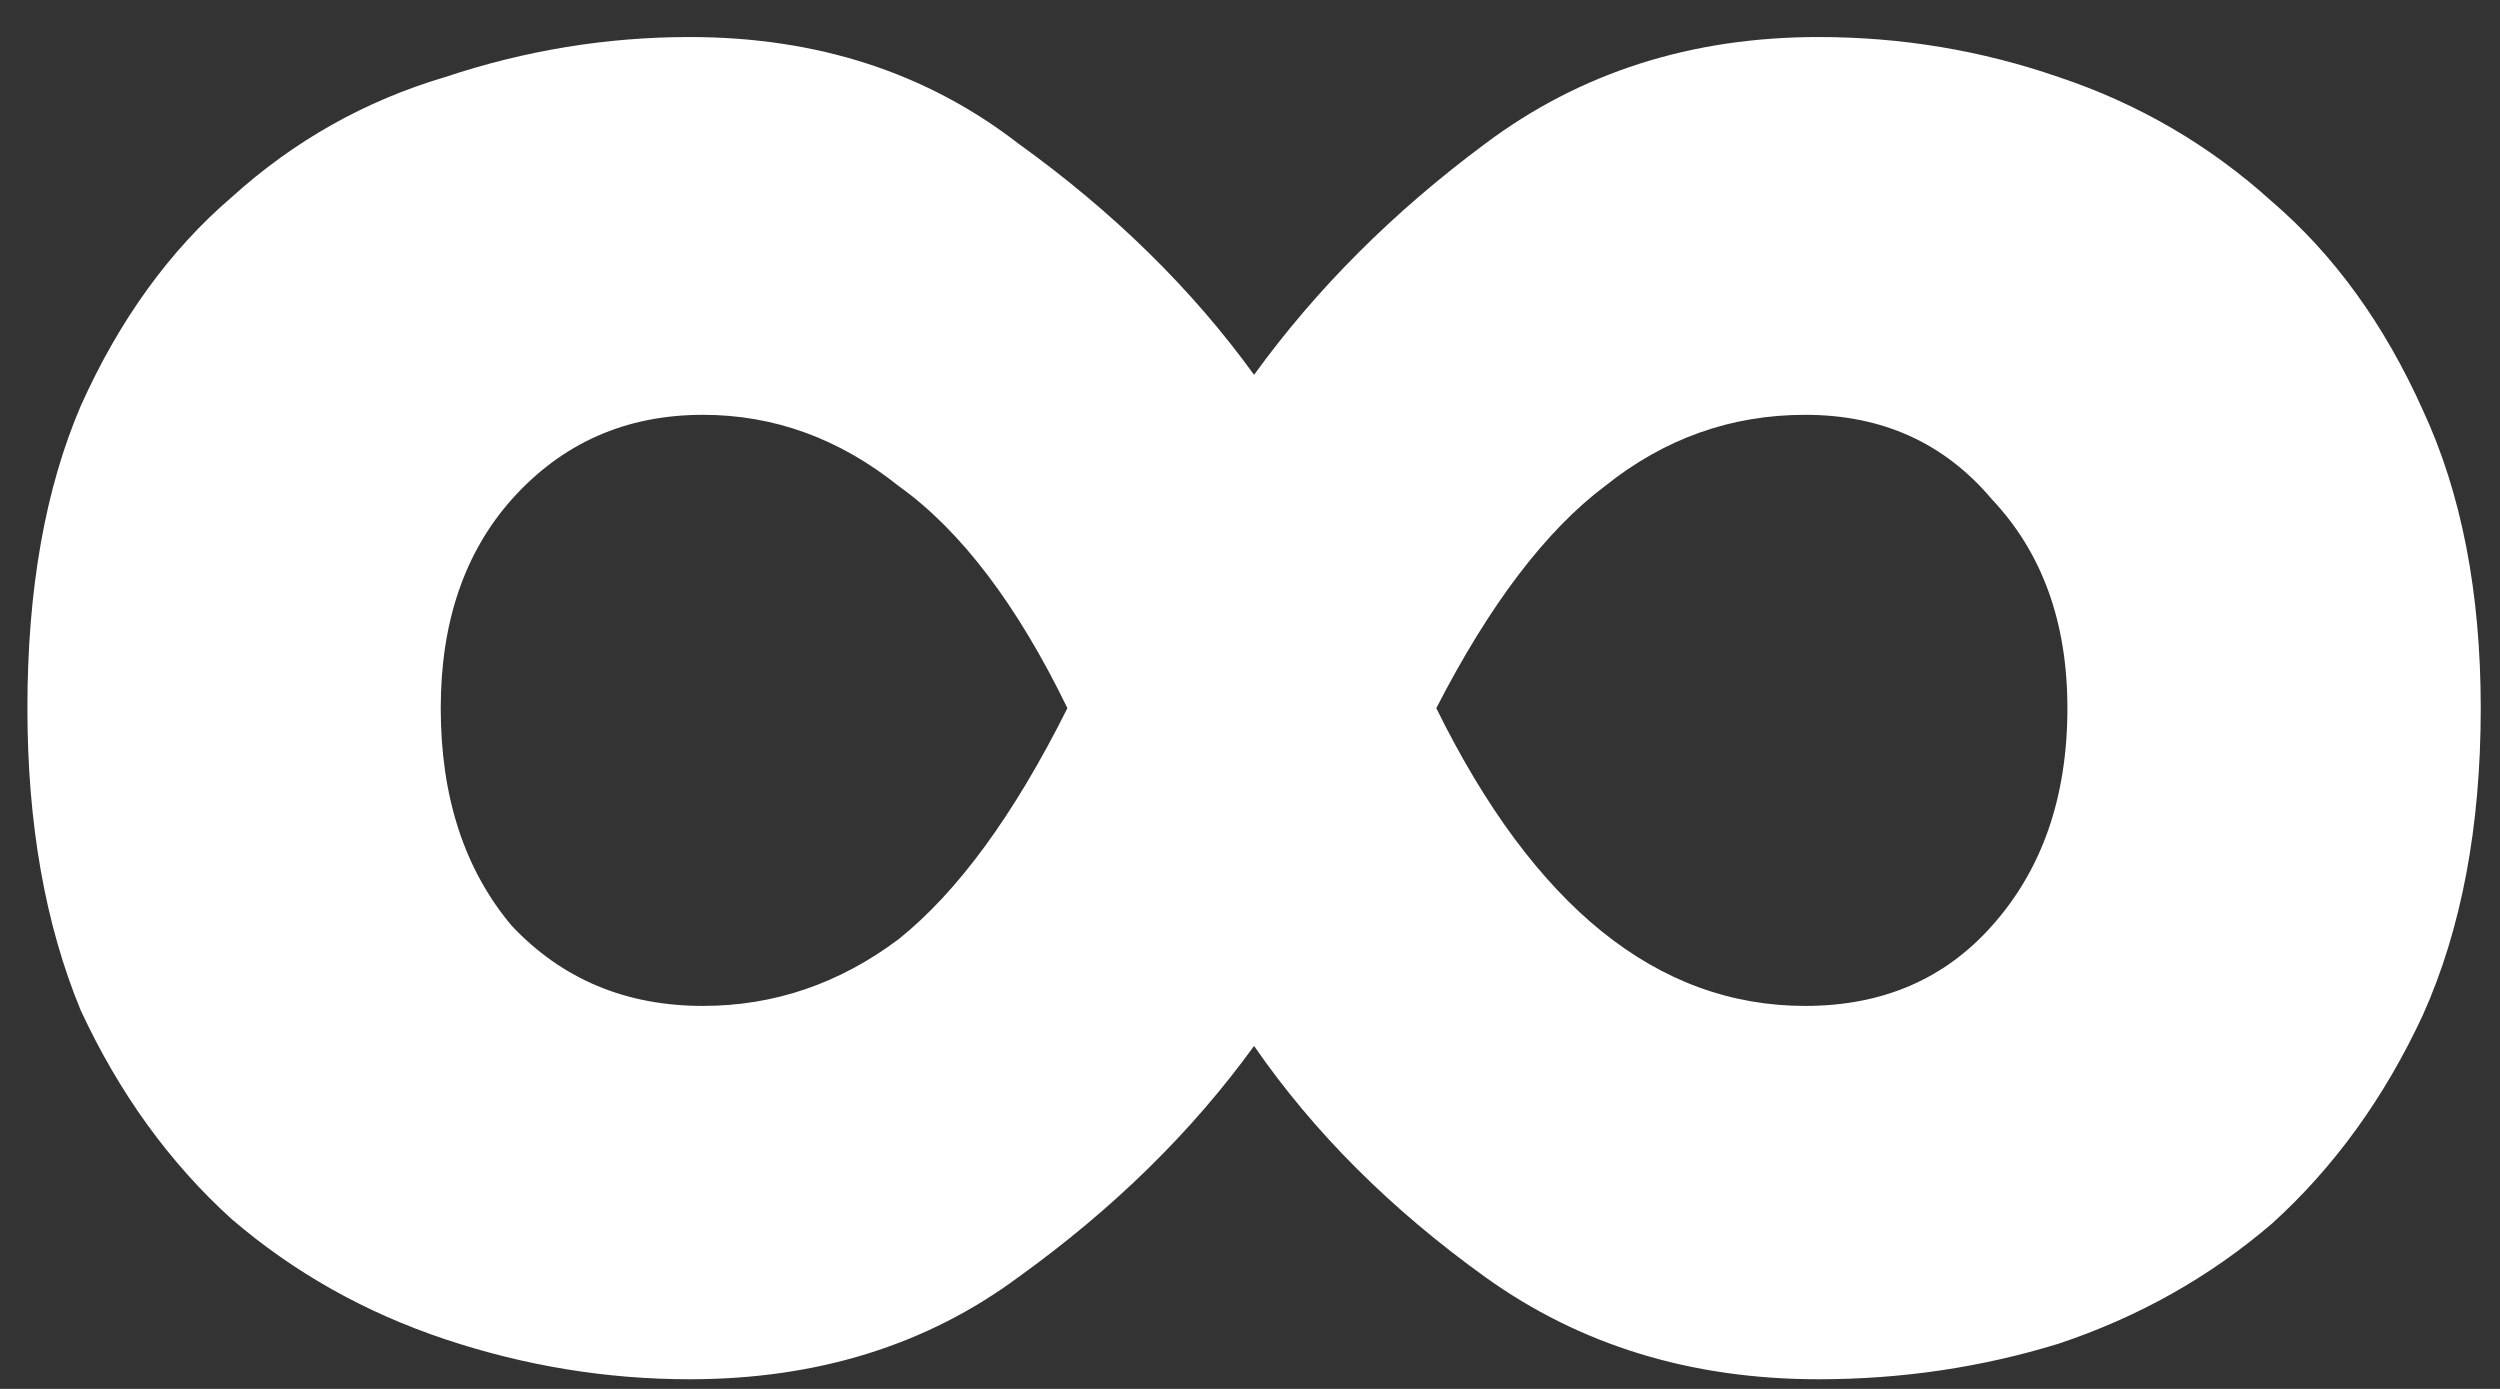 <svg width="54" height="30" viewBox="0 0 54 30" fill="none" xmlns="http://www.w3.org/2000/svg">
<rect x="0" y="0" width="54" height="30" fill="#333333" stroke="none"/>
<path d="M31.024 15.296C33.136 19.584 35.792 21.728 38.992 21.728C40.656 21.728 42 21.152 43.024 20C44.112 18.784 44.656 17.216 44.656 15.296C44.656 13.44 44.112 11.936 43.024 10.784C42 9.568 40.656 8.96 38.992 8.96C37.392 8.96 35.952 9.472 34.672 10.496C33.392 11.456 32.176 13.056 31.024 15.296ZM23.056 15.296C21.968 13.056 20.752 11.456 19.408 10.496C18.128 9.472 16.72 8.96 15.184 8.96C13.52 8.96 12.144 9.568 11.056 10.784C10.032 11.936 9.52 13.44 9.52 15.296C9.52 17.216 10.032 18.784 11.056 20C12.144 21.152 13.52 21.728 15.184 21.728C16.72 21.728 18.128 21.248 19.408 20.288C20.688 19.264 21.904 17.6 23.056 15.296ZM27.088 22.592C25.744 24.448 24.048 26.112 22 27.584C20.016 29.056 17.648 29.792 14.896 29.792C13.104 29.792 11.344 29.504 9.616 28.928C7.888 28.352 6.352 27.488 5.008 26.336C3.664 25.12 2.576 23.616 1.744 21.824C0.976 19.968 0.592 17.792 0.592 15.296C0.592 12.736 0.976 10.56 1.744 8.768C2.576 6.912 3.664 5.408 5.008 4.256C6.352 3.04 7.888 2.176 9.616 1.664C11.344 1.088 13.104 0.8 14.896 0.8C17.648 0.8 20.016 1.568 22 3.104C24.048 4.576 25.744 6.24 27.088 8.096C28.432 6.24 30.096 4.576 32.08 3.104C34.128 1.568 36.528 0.8 39.28 0.8C41.072 0.8 42.8 1.088 44.464 1.664C46.192 2.24 47.728 3.136 49.072 4.352C50.416 5.504 51.504 7.008 52.336 8.864C53.168 10.656 53.584 12.8 53.584 15.296C53.584 17.856 53.168 20.064 52.336 21.92C51.504 23.712 50.416 25.216 49.072 26.432C47.728 27.584 46.192 28.448 44.464 29.024C42.8 29.536 41.072 29.792 39.28 29.792C36.528 29.792 34.128 29.056 32.08 27.584C30.032 26.112 28.368 24.448 27.088 22.592Z" fill="white"/>
</svg>

